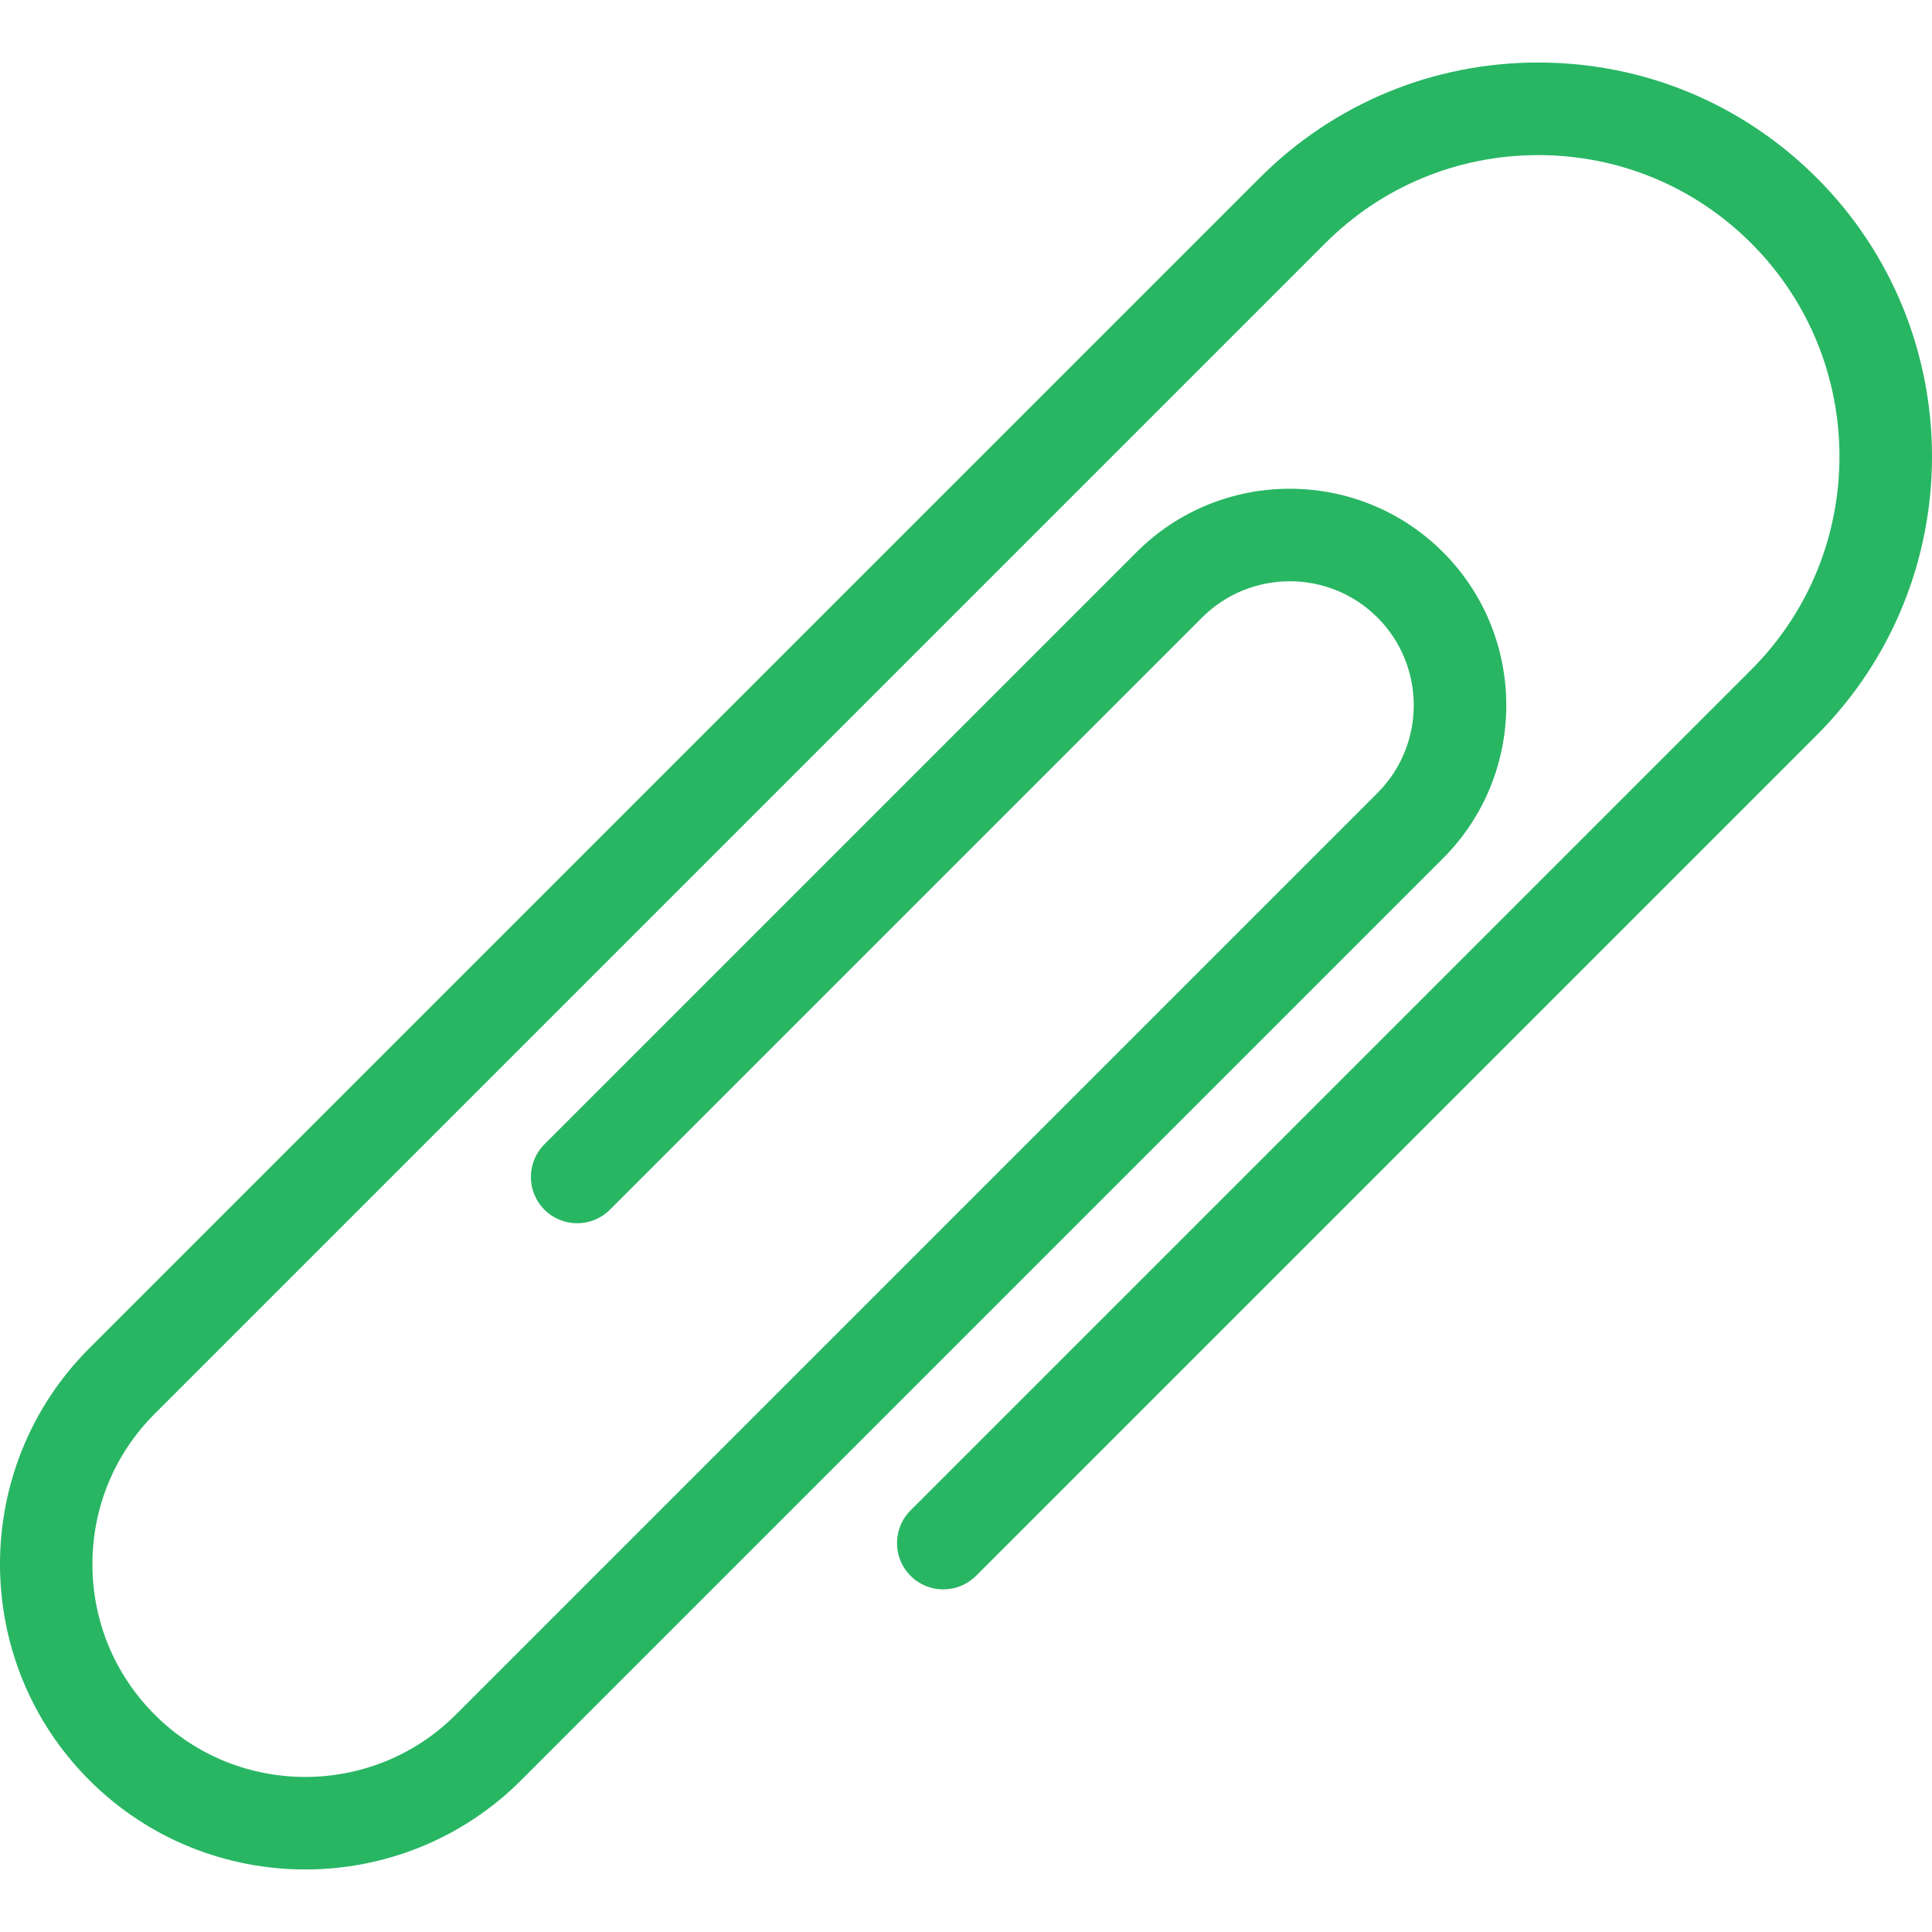 <svg xmlns="http://www.w3.org/2000/svg" viewBox="0 0 417.416 417.416" fill="#28b663"><path d="M392.526 38.439c-16.077-16.076-37.451-24.93-60.187-24.93s-44.11 8.854-60.187 24.93L19.295 291.297c-25.727 25.727-25.727 67.587 0 93.314 12.863 12.863 29.76 19.295 46.657 19.295 16.896 0 33.793-6.432 46.656-19.295l199.146-199.146c18.247-18.247 18.247-47.937 0-66.185-18.247-18.247-47.938-18.247-66.185 0l-127.94 127.939c-3.905 3.905-3.905 10.237 0 14.143s10.238 3.905 14.142 0l127.94-127.939c10.448-10.449 27.451-10.449 37.899 0 10.449 10.449 10.449 27.451 0 37.9L98.467 370.469c-17.929 17.928-47.101 17.929-65.03 0-8.685-8.685-13.468-20.232-13.468-32.515s4.783-23.83 13.468-32.515L286.294 52.582c12.299-12.299 28.651-19.072 46.045-19.072s33.746 6.773 46.044 19.072c25.389 25.389 25.389 66.7 0 92.089L196.731 326.323c-3.905 3.905-3.905 10.237 0 14.143s10.237 3.905 14.143 0l181.652-181.652c33.186-33.188 33.186-87.188 0-120.375z"/></svg>